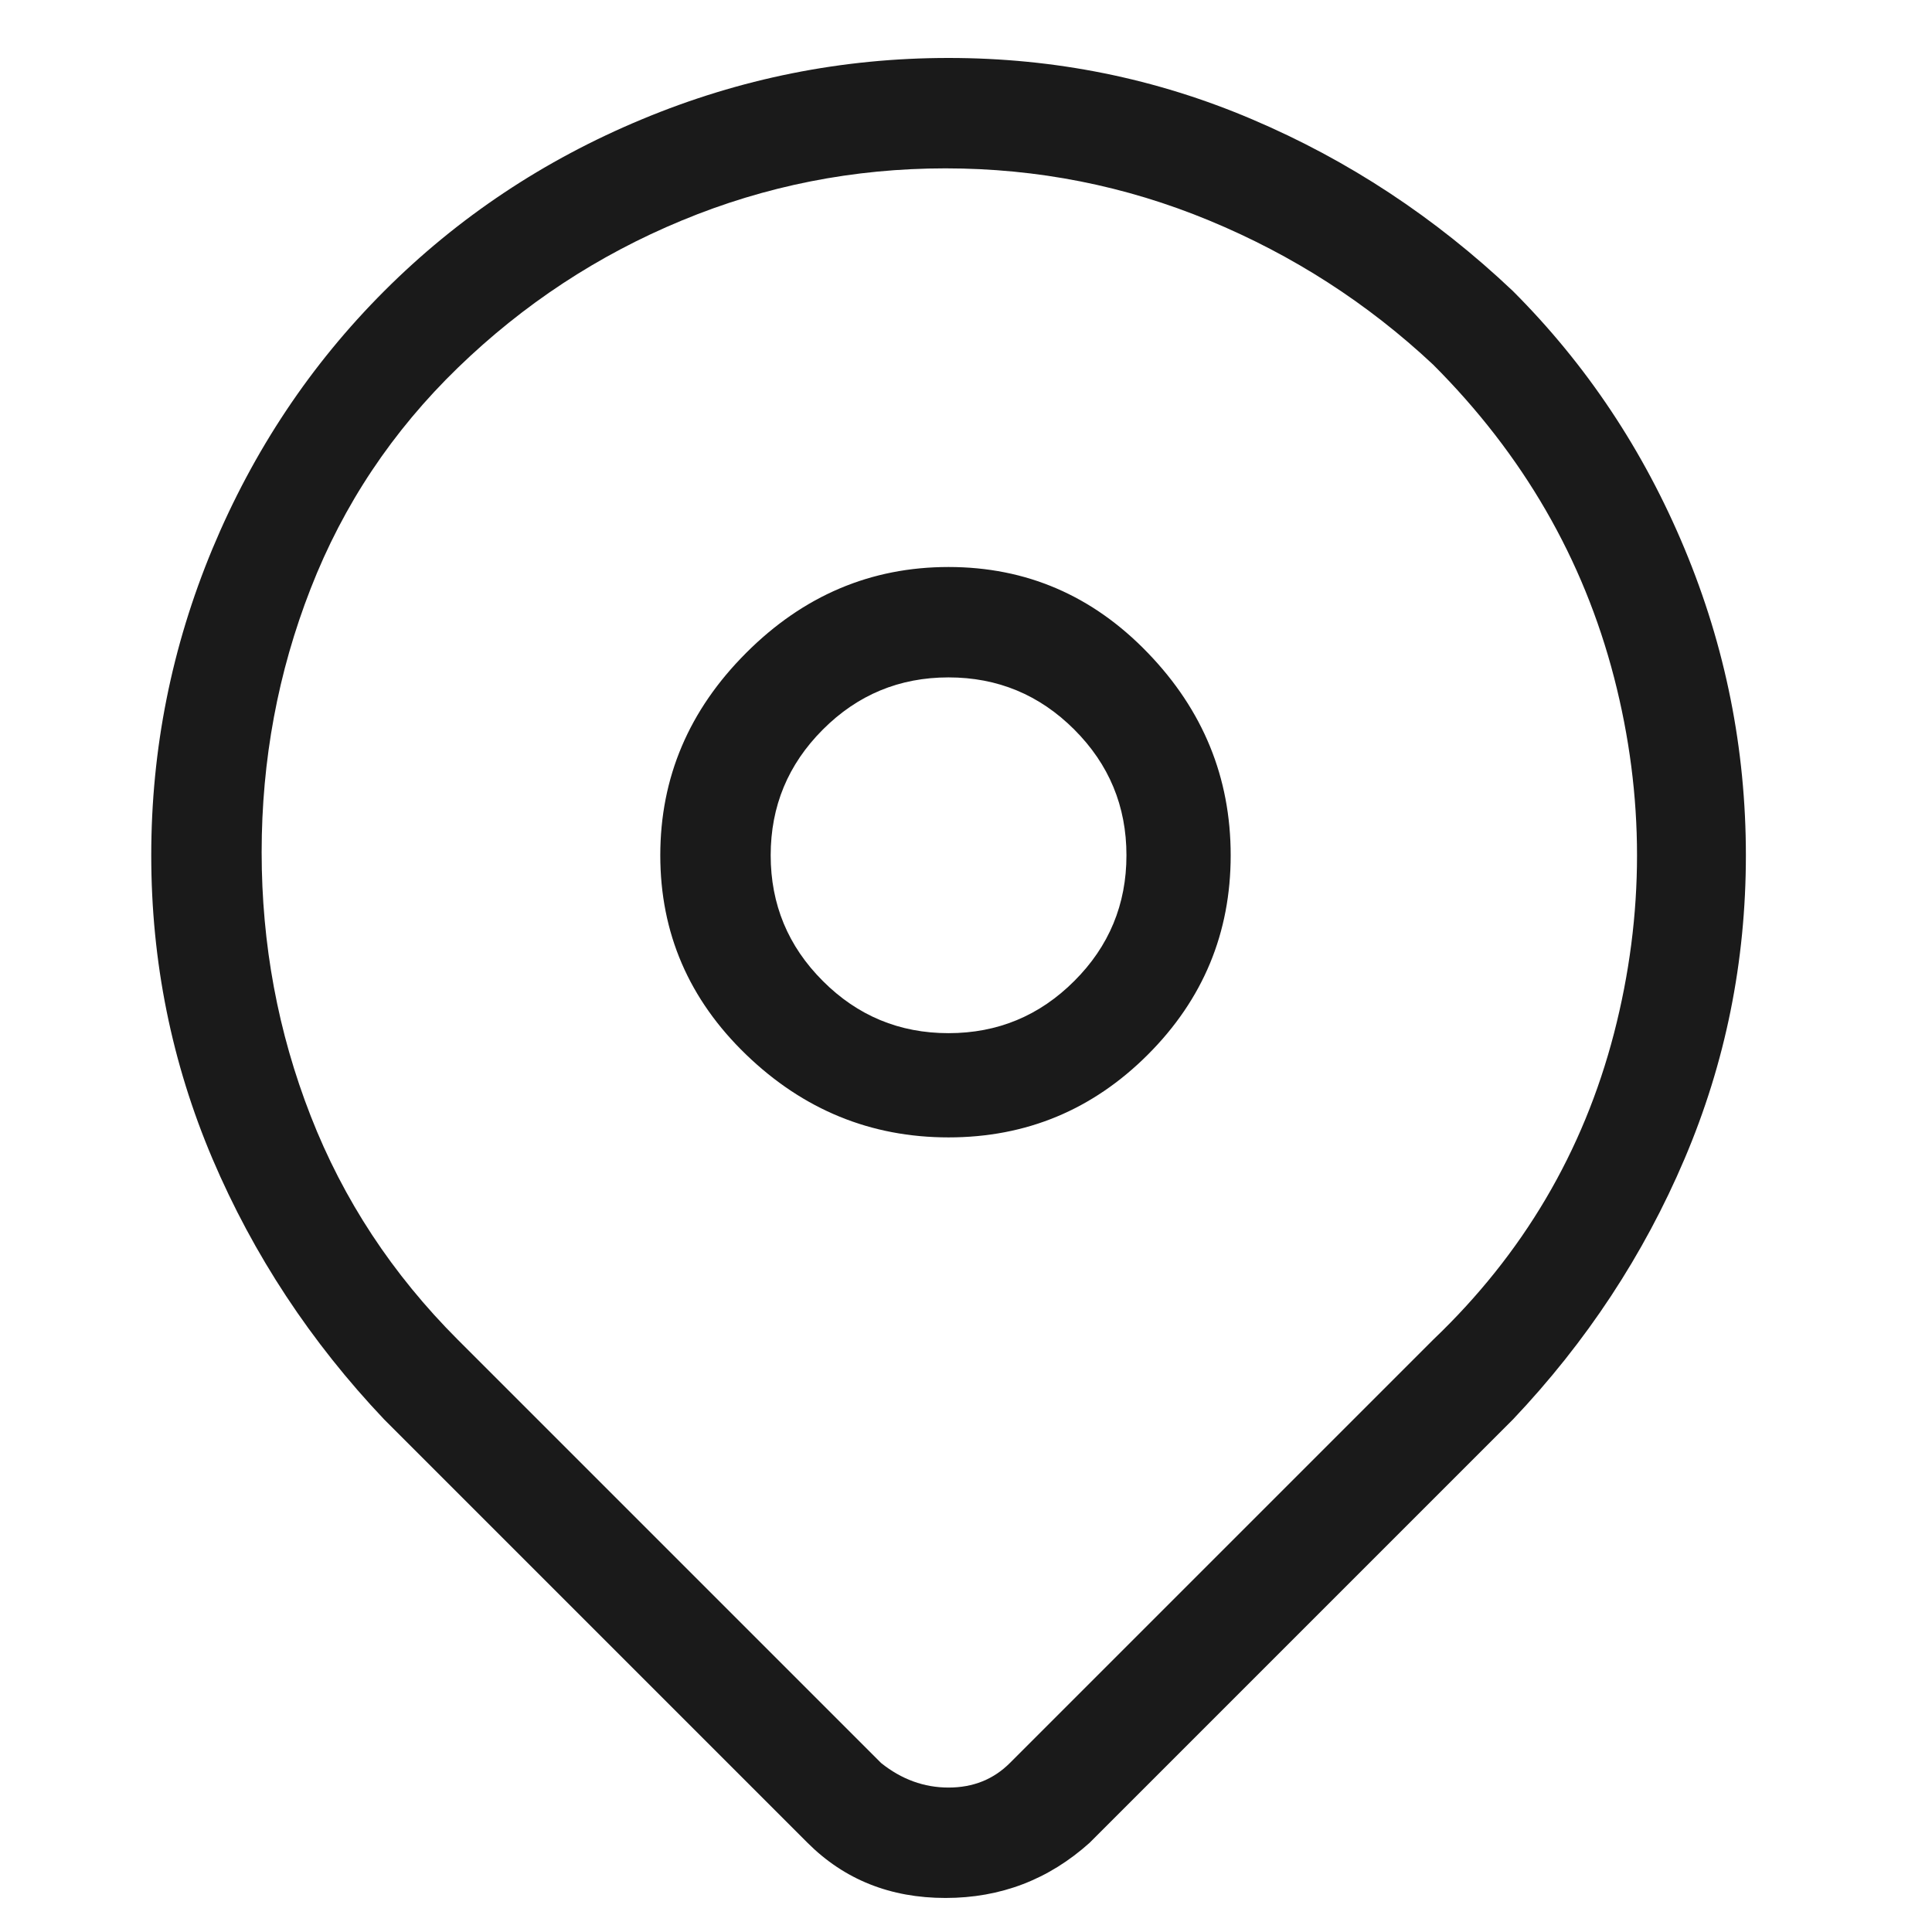 <svg width="21" height="21" viewBox="0 0 21 21" fill="none" xmlns="http://www.w3.org/2000/svg">
<g clip-path="url(#clip0_2_2128)">
<path d="M16.444 3.163C15.599 2.363 14.655 1.741 13.61 1.297C12.566 0.852 11.466 0.63 10.31 0.63C9.155 0.63 8.044 0.852 6.977 1.297C5.91 1.741 4.977 2.363 4.177 3.163C3.377 3.963 2.755 4.897 2.31 5.963C1.866 7.03 1.644 8.141 1.644 9.297C1.644 10.452 1.866 11.552 2.31 12.597C2.755 13.641 3.377 14.586 4.177 15.43L8.777 20.03C9.177 20.43 9.677 20.63 10.277 20.63C10.877 20.63 11.399 20.43 11.844 20.03L16.444 15.43C17.244 14.586 17.866 13.641 18.31 12.597C18.755 11.552 18.977 10.452 18.977 9.297C18.977 8.141 18.755 7.03 18.31 5.963C17.866 4.897 17.244 3.963 16.444 3.163ZM15.577 14.563L10.977 19.163C10.799 19.341 10.577 19.43 10.31 19.43C10.044 19.43 9.799 19.341 9.577 19.163L4.977 14.563C4.266 13.852 3.732 13.041 3.377 12.13C3.021 11.219 2.844 10.263 2.844 9.263C2.844 8.263 3.021 7.308 3.377 6.397C3.732 5.486 4.266 4.686 4.977 3.997C5.688 3.308 6.499 2.774 7.41 2.397C8.321 2.019 9.277 1.83 10.277 1.83C11.277 1.83 12.232 2.019 13.144 2.397C14.055 2.774 14.866 3.297 15.577 3.963C16.555 4.941 17.21 6.074 17.544 7.363C17.877 8.652 17.877 9.941 17.544 11.23C17.21 12.519 16.555 13.63 15.577 14.563ZM10.31 6.163C9.466 6.163 8.732 6.474 8.11 7.097C7.488 7.719 7.177 8.452 7.177 9.297C7.177 10.141 7.488 10.863 8.11 11.463C8.732 12.063 9.466 12.363 10.31 12.363C11.155 12.363 11.877 12.063 12.477 11.463C13.077 10.863 13.377 10.141 13.377 9.297C13.377 8.452 13.077 7.719 12.477 7.097C11.877 6.474 11.155 6.163 10.31 6.163ZM10.31 11.23C9.777 11.23 9.321 11.041 8.944 10.663C8.566 10.286 8.377 9.83 8.377 9.297C8.377 8.763 8.566 8.308 8.944 7.93C9.321 7.552 9.777 7.363 10.31 7.363C10.844 7.363 11.299 7.552 11.677 7.93C12.055 8.308 12.244 8.763 12.244 9.297C12.244 9.83 12.055 10.286 11.677 10.663C11.299 11.041 10.844 11.23 10.31 11.23Z" fill="#1A1A1A"/>
</g>
<defs>
<clipPath id="clip0_2_2128">
<rect width="20" height="20" fill="white" transform="matrix(1 0 0 -1 0.31 20.63)"/>
</clipPath>
</defs>
</svg>

